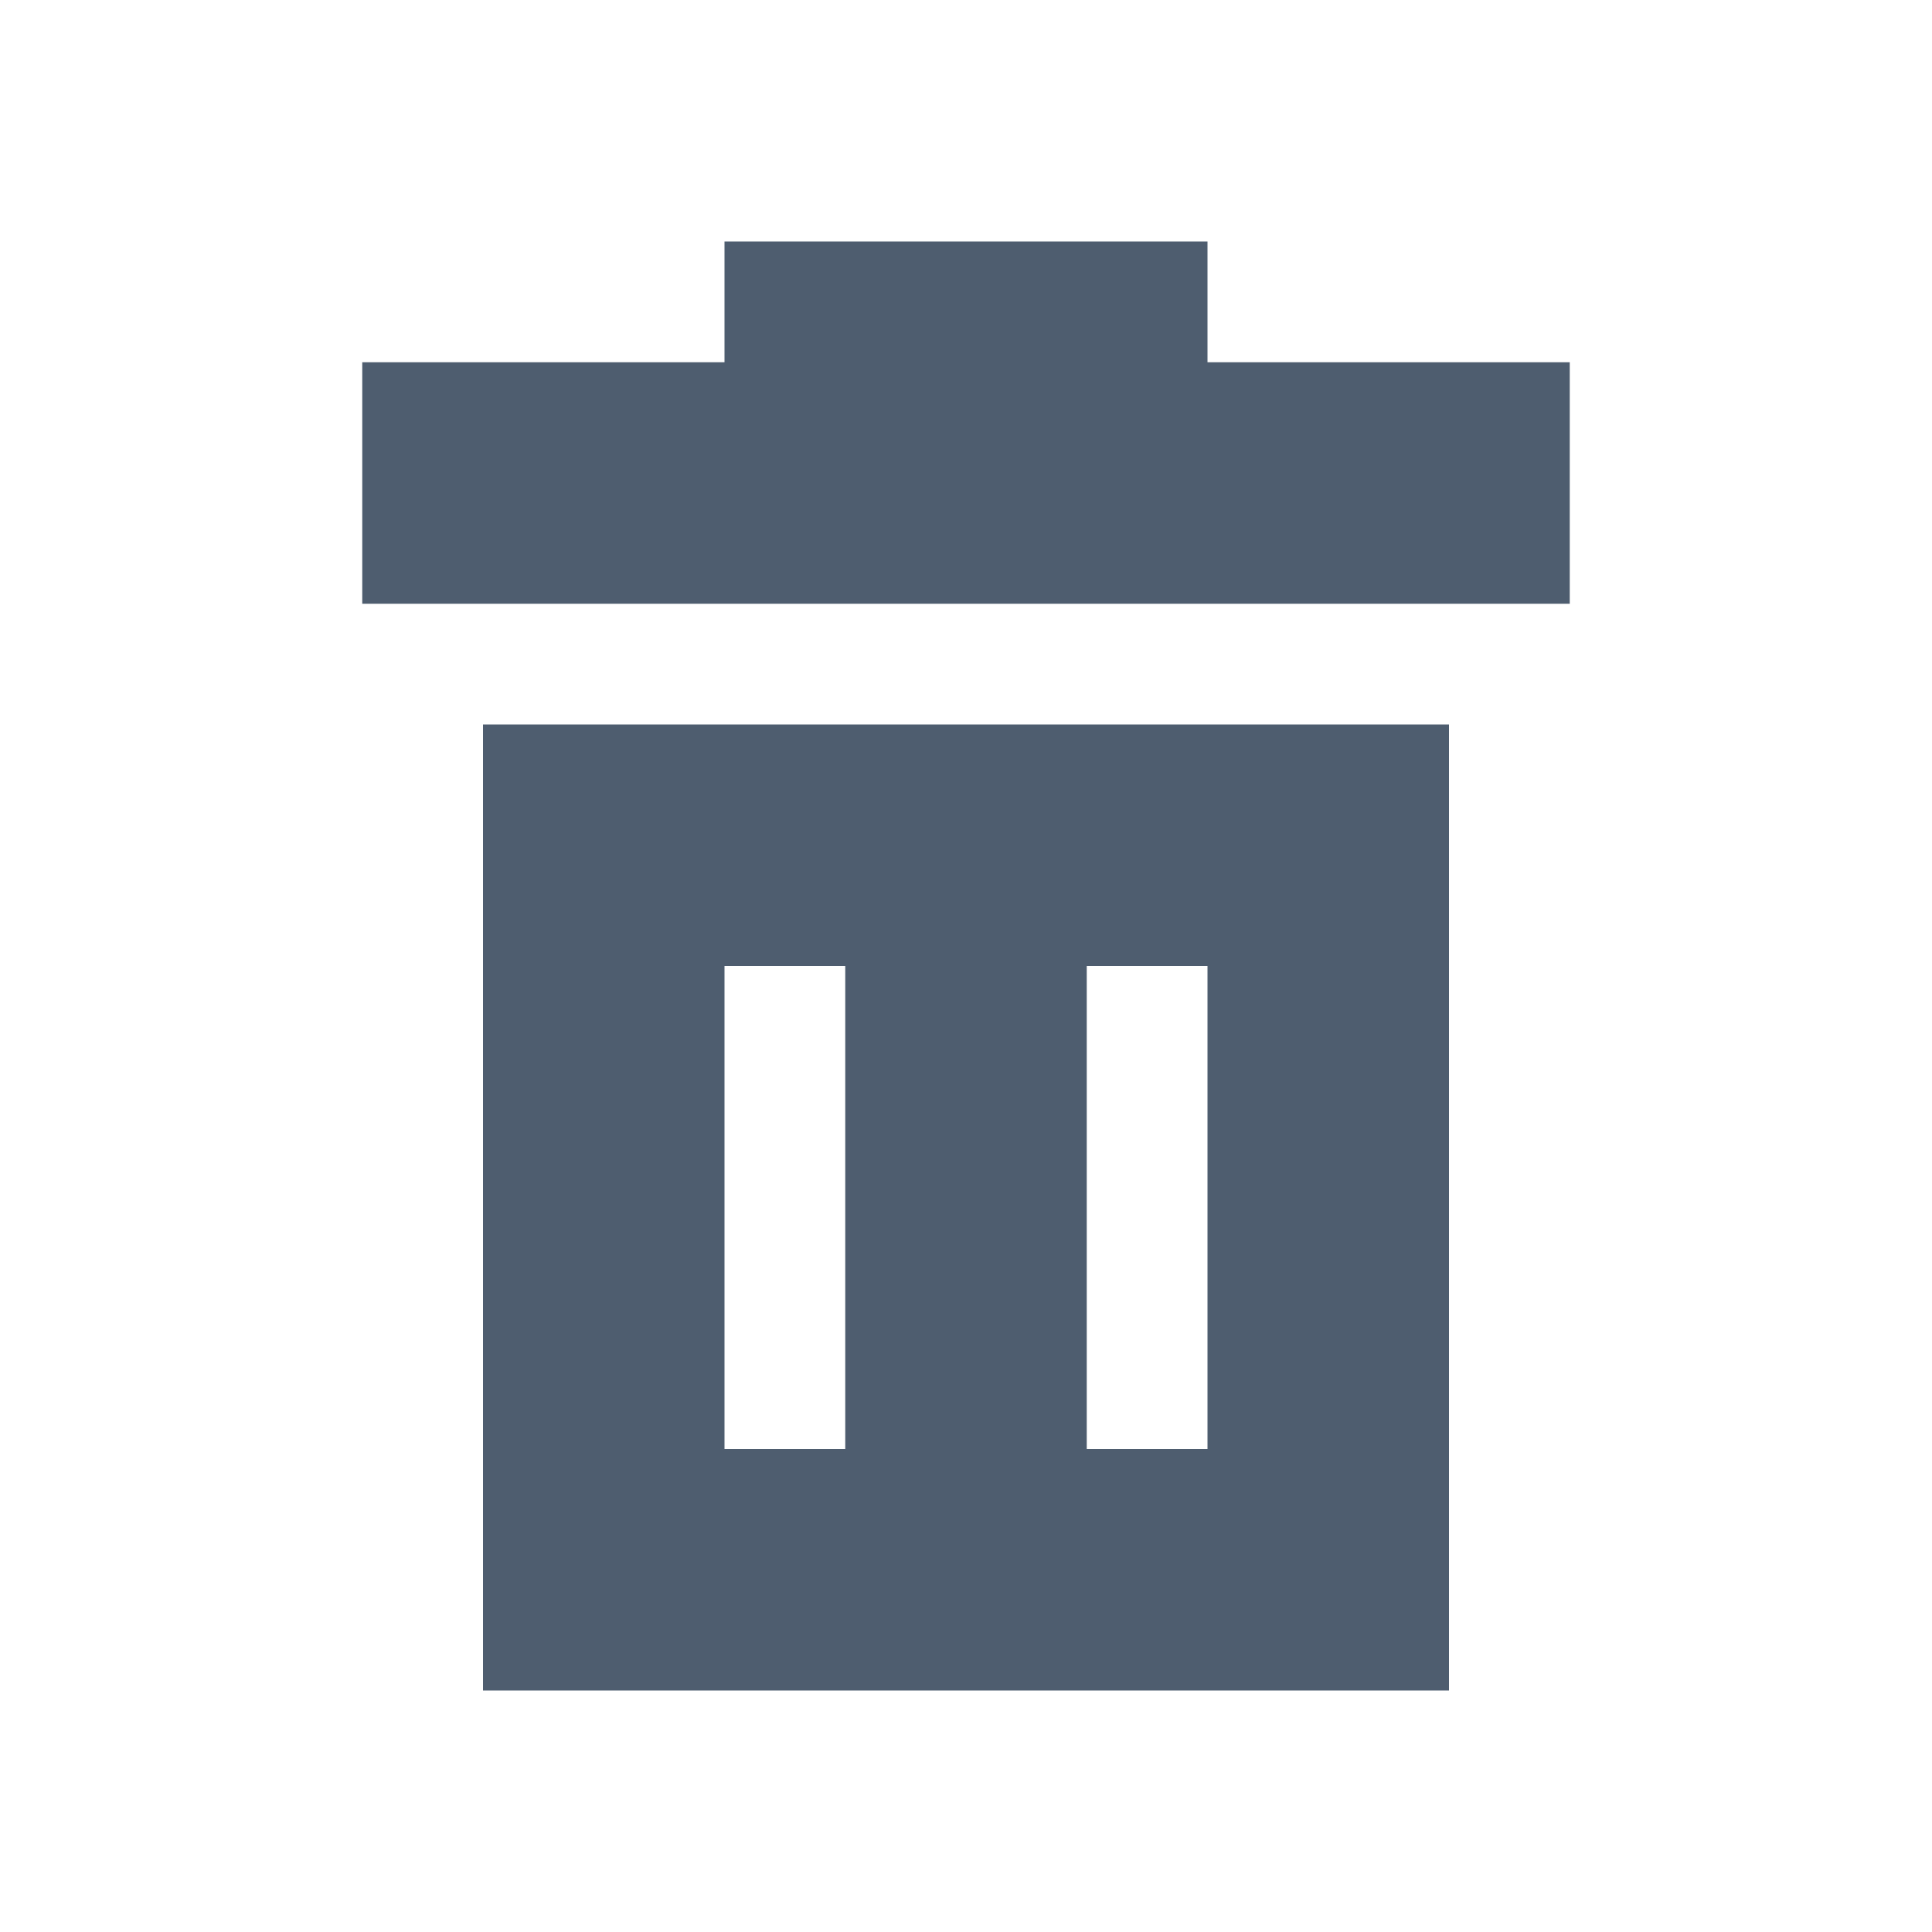 <?xml version="1.0" encoding="iso-8859-1"?>
<!-- Generator: Adobe Illustrator 16.0.3, SVG Export Plug-In . SVG Version: 6.00 Build 0)  -->
<!DOCTYPE svg PUBLIC "-//W3C//DTD SVG 1.1//EN" "http://www.w3.org/Graphics/SVG/1.1/DTD/svg11.dtd">
<svg version="1.1" xmlns="http://www.w3.org/2000/svg" xmlns:xlink="http://www.w3.org/1999/xlink" x="0px" y="0px" width="16px"
	 height="16px" viewBox="0 0 16 16" style="enable-background:new 0 0 16 16;" xml:space="preserve">
<g id="remove">
	<polygon style="fill:#4E5D6F;" points="10,3 10,2 6,2 6,3 3,3 3,5 13,5 13,3 	"/>
	<path style="fill:#4E5D6F;" d="M4,6v8h8V6H4z M7,12H6V8h1V12z M10,12H9V8h1V12z"/>
</g>
<g id="Layer_1">
</g>
</svg>
